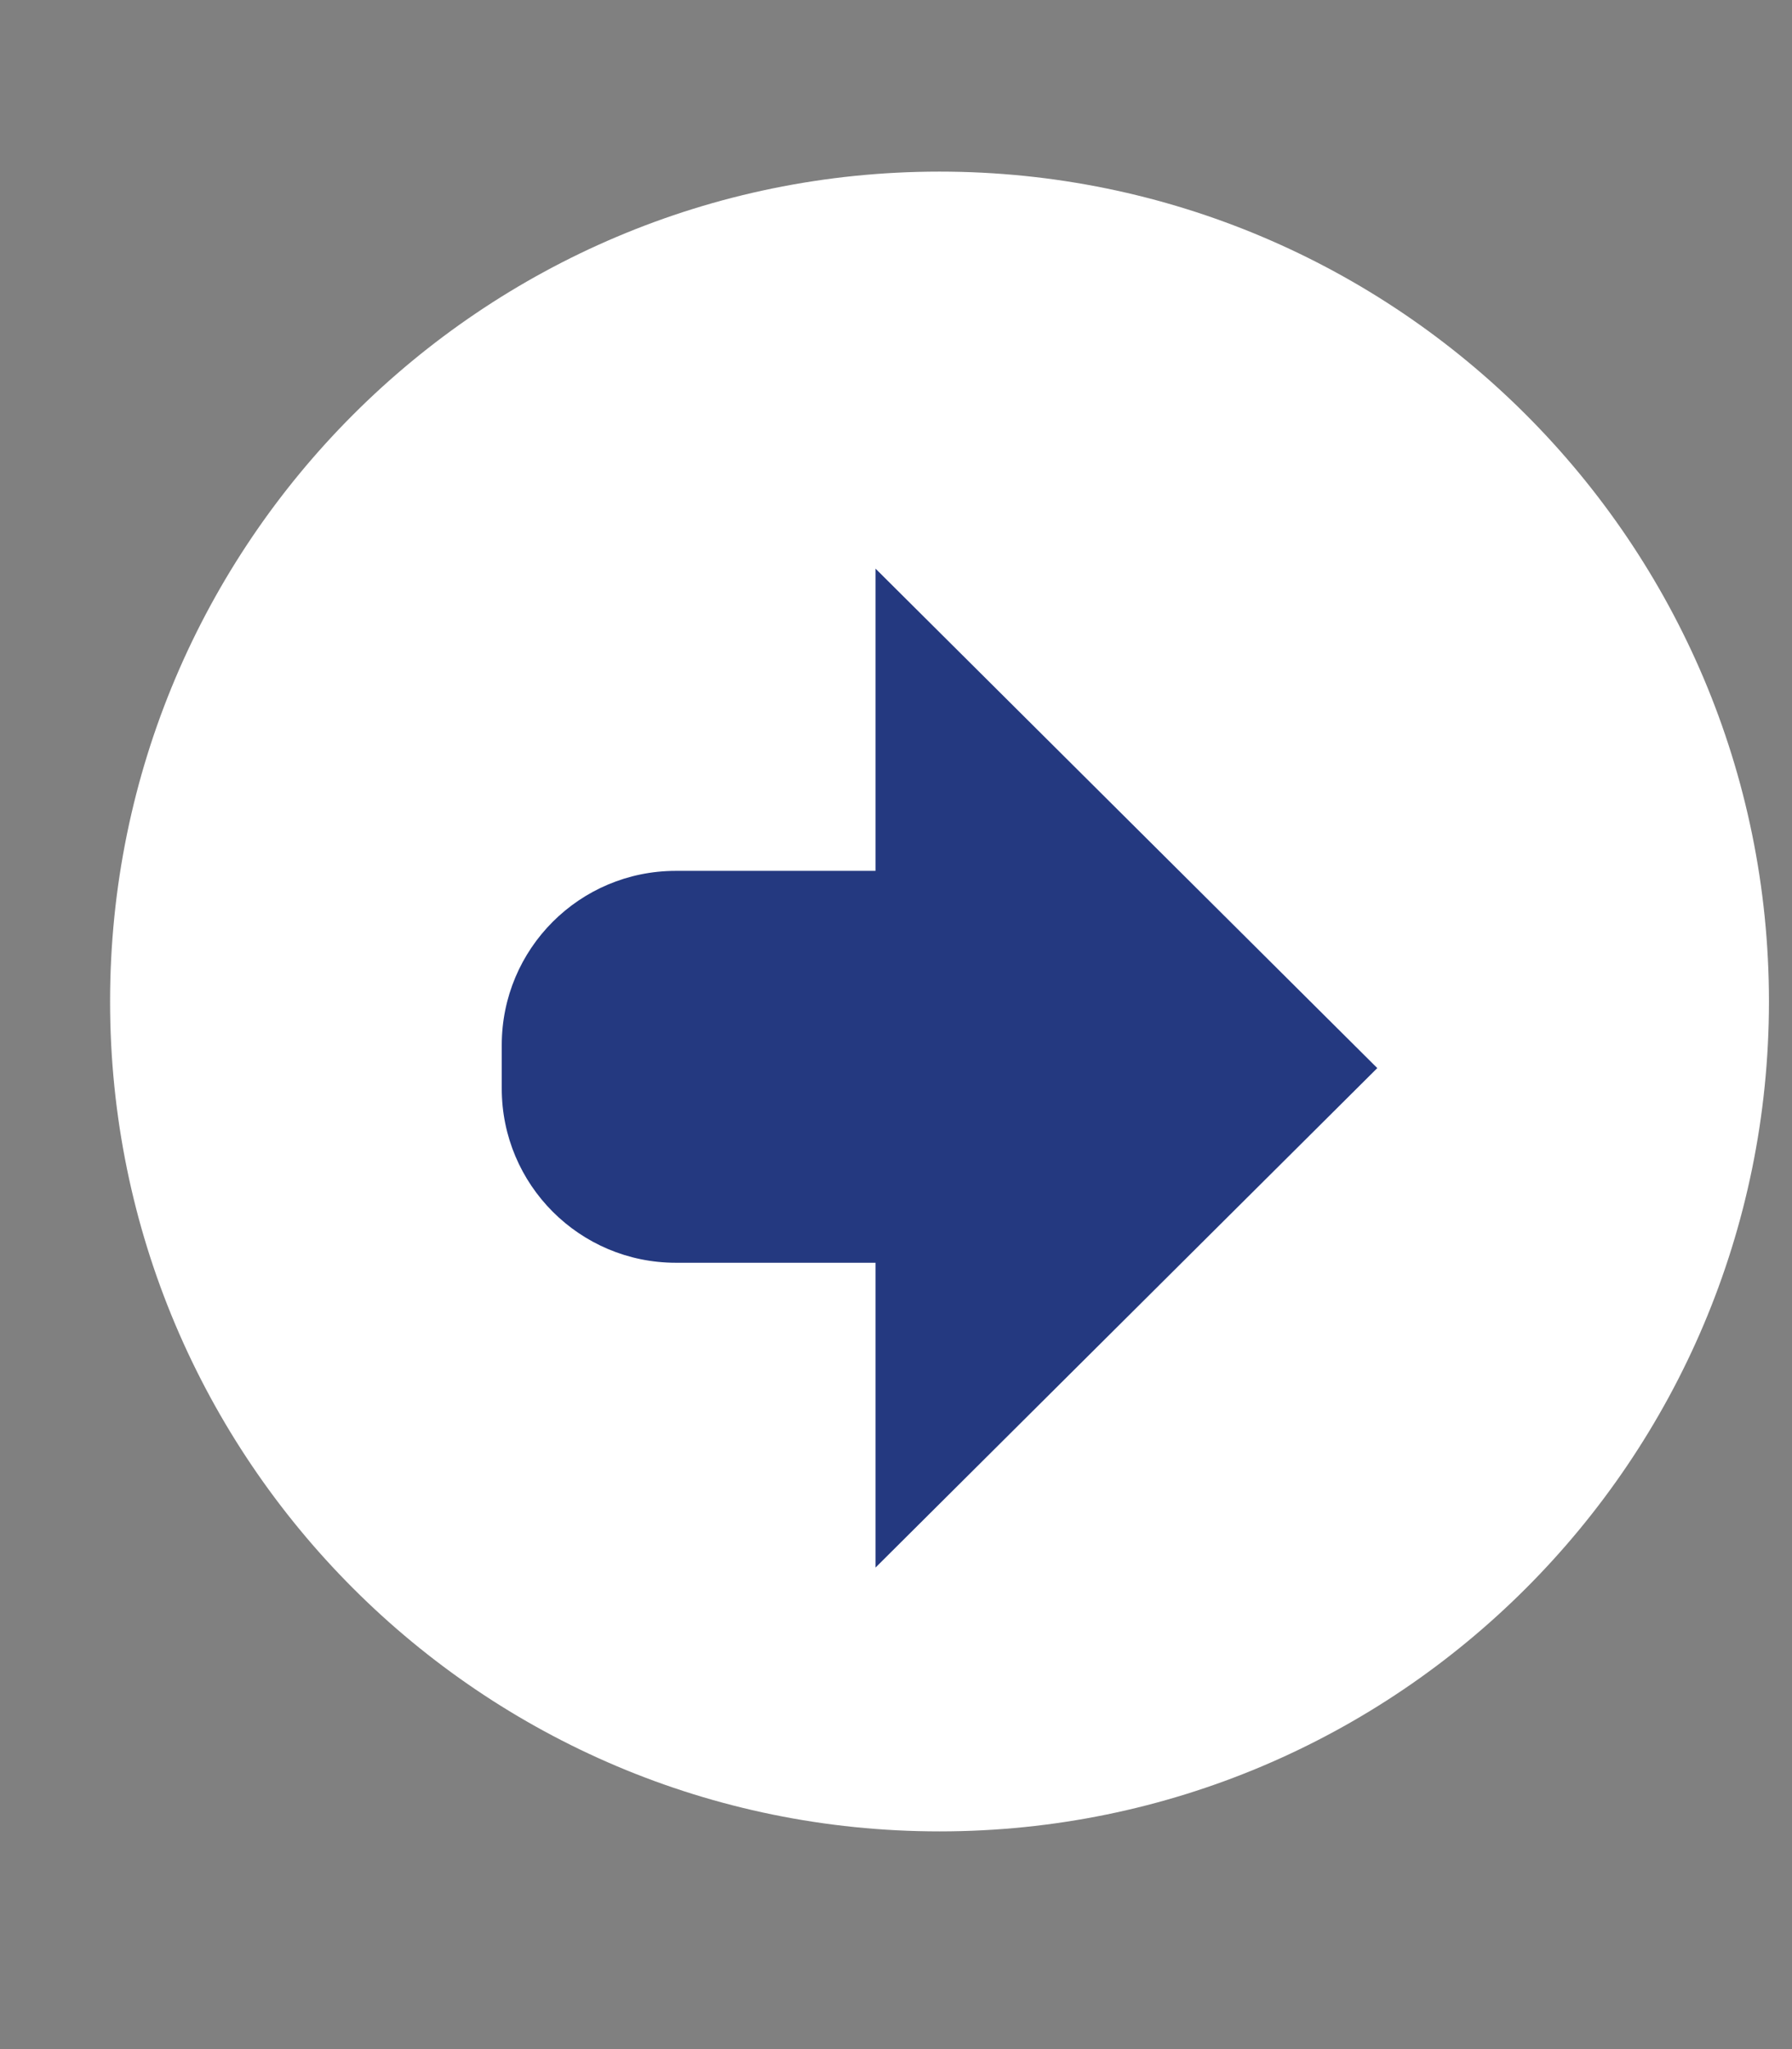 <svg width="7" height="8" viewBox="0 0 7 8" fill="none" xmlns="http://www.w3.org/2000/svg">
<rect x="0" y="0" width="7" height="8" fill="#808080" stroke="none"/>
<path d="M3.67 7.15C5.459 7.15 6.91 5.699 6.91 3.91C6.91 2.121 5.459 0.67 3.67 0.67C1.881 0.67 0.43 2.121 0.43 3.91C0.43 5.699 1.881 7.15 3.67 7.15Z" fill="white"/>
<path d="M3.42 2.22L5.38 4.17L3.42 6.12" fill="#243980"/>
<path d="M4.21 4.25V4.08C4.21 3.704 3.906 3.4 3.53 3.4H2.64C2.264 3.4 1.96 3.704 1.96 4.08V4.25C1.96 4.625 2.264 4.93 2.64 4.93H3.53C3.906 4.93 4.21 4.625 4.21 4.25Z" fill="#243980"/>
</svg>
